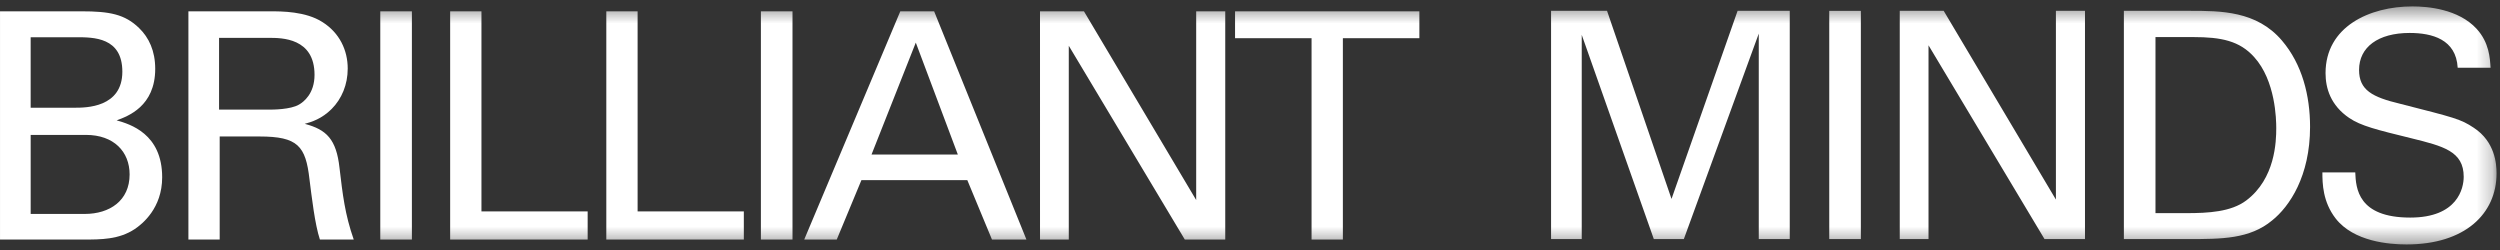 <svg width="160" height="16" xmlns="http://www.w3.org/2000/svg" xmlns:xlink="http://www.w3.org/1999/xlink"><rect width="100%" height="100%" fill="#333333" stroke="none"/><defs><path id="a" d="M0 15.645h159.78V.41H0z"/></defs><g fill="none" fill-rule="evenodd"><path d="M1.962 13.692h3.46c1.598 0 2.873-.85 2.873-2.528 0-1.458-1.011-2.53-2.792-2.53h-3.54v5.058zm0-6.798h2.833c.688 0 3.035 0 3.035-2.306 0-2.205-1.841-2.205-2.954-2.205H1.962v4.511zM0 .724h5.22C7 .724 7.99.906 8.902 1.796c.627.607 1.032 1.457 1.032 2.61 0 2.407-1.76 3.035-2.468 3.297.85.243 2.913.85 2.913 3.642 0 1.983-1.275 2.995-1.76 3.318-1.012.668-2.145.668-3.298.668H.001V.724zM14.02 7.016h3.197c.223 0 1.376 0 1.922-.324.283-.162.991-.688.991-1.902 0-2.367-2.104-2.367-2.913-2.367H14.02v4.593zM12.058.724h5.219c.75 0 2.287 0 3.359.688 1.092.688 1.618 1.8 1.618 2.974 0 1.031-.384 1.942-1.031 2.59-.628.627-1.275.829-1.72.95 1.396.364 2.023.992 2.225 2.812.203 1.72.345 2.974.911 4.593h-2.165c-.324-.971-.526-2.751-.668-3.864-.242-2.124-.748-2.732-3.196-2.732h-2.55v6.596h-2.002V.724z" fill="#FFF"/><mask id="b" fill="#fff"><use xlink:href="#a"/></mask><path fill="#FFF" mask="url(#b)" d="M24.338 15.33h2.023V.724h-2.023zM28.81.724h2.003V13.53h6.797v1.8h-8.8zM38.804.724h2.003V13.53h6.798v1.8h-8.801zM48.697 15.33h2.023V.724h-2.023zM55.778 9.889h5.523l-2.69-7.162-2.833 7.162zm1.84-9.165h2.166l5.907 14.607h-2.205l-1.578-3.803h-6.777l-1.579 3.803H51.47L57.619.724zM66.56.724h2.813l7.183 12.078V.724h1.86V15.33h-2.589L68.402 2.929v12.402h-1.841zM83.94 15.331V2.444h-4.897V.724H90.84v1.72h-4.896V15.33zM99.268.693h3.582l4.127 12.038L111.206.693h3.338v14.608h-1.983V2.15l-4.795 13.15h-1.922l-4.613-13.07V15.3h-1.963zM117.072 15.3h2.023V.694h-2.023zM121.584.693h2.812l7.182 12.079V.693h1.861v14.608h-2.59l-7.424-12.402V15.3h-1.841zM137.951 13.641h1.983c1.396 0 2.852-.08 3.823-.809 1.862-1.396 1.923-3.783 1.923-4.633 0-.546-.041-3.035-1.417-4.551-.93-1.033-2.103-1.275-3.884-1.275h-2.428V13.64zM135.928.693h4.229c1.962 0 4.268 0 5.887 1.902 1.295 1.517 1.8 3.52 1.8 5.524 0 3.155-1.315 5.098-2.427 5.988-1.437 1.194-3.237 1.194-5.382 1.194h-4.107V.693zM150.737 11.032c.04 1.011.162 2.893 3.52 2.893 3.035 0 3.42-1.882 3.42-2.61 0-1.64-1.316-1.962-3.36-2.468-2.224-.546-3.216-.79-3.964-1.295-1.194-.81-1.518-1.902-1.518-2.873 0-2.974 2.813-4.269 5.564-4.269.971 0 2.933.162 4.107 1.436.81.89.85 1.882.89 2.49h-2.104c-.101-1.822-1.64-2.227-3.075-2.227-2.023 0-3.237.911-3.237 2.367 0 1.295.85 1.74 2.63 2.166 3.48.89 3.864.97 4.714 1.537 1.356.89 1.456 2.307 1.456 2.913 0 2.59-2.023 4.553-5.766 4.553-1.112 0-3.378-.183-4.531-1.66-.83-1.072-.85-2.245-.85-2.953h2.104z"/></g></svg>